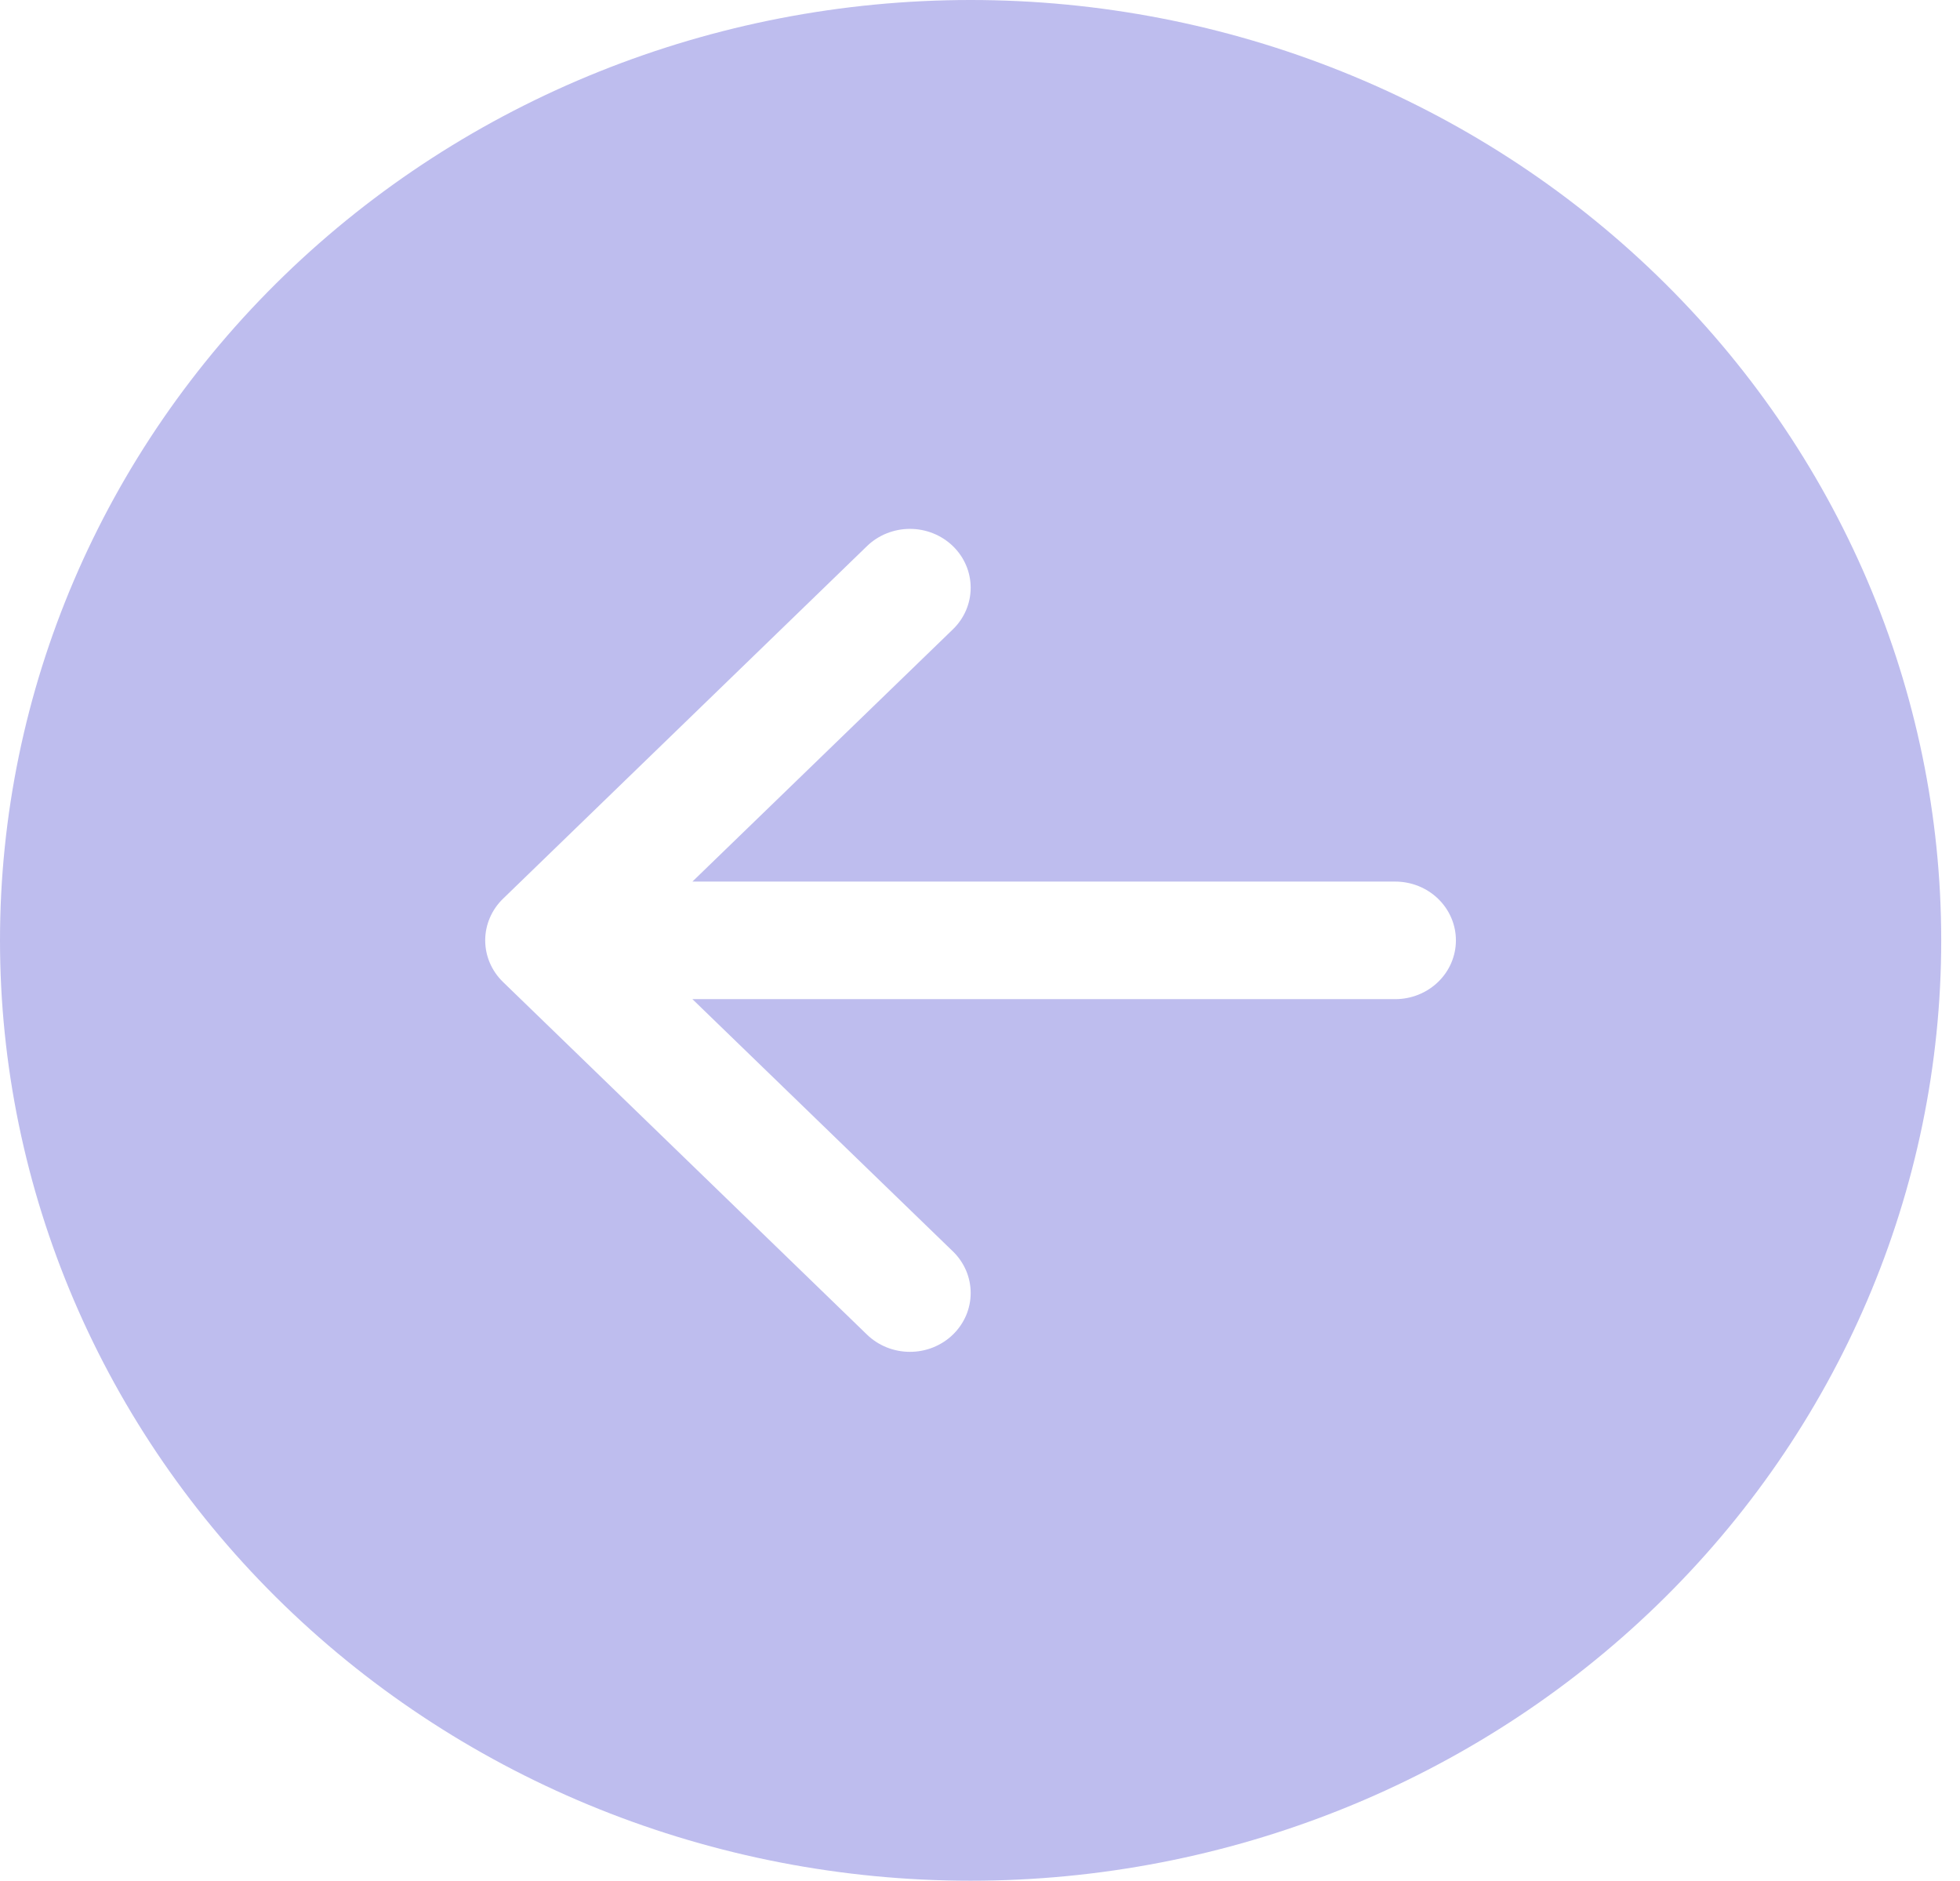 <svg width="74" height="71" viewBox="0 0 74 71" fill="none" xmlns="http://www.w3.org/2000/svg">
<path d="M36.645 0C26.926 0 17.605 3.74 10.733 10.398C3.861 17.055 0 26.085 0 35.5C0 44.915 3.861 53.945 10.733 60.602C17.605 67.26 26.926 71 36.645 71C46.364 71 55.685 67.26 62.557 60.602C69.43 53.945 73.291 44.915 73.291 35.5C73.291 26.085 69.43 17.055 62.557 10.398C55.685 3.74 46.364 0 36.645 0V0ZM52.678 33.281C53.285 33.281 53.868 33.515 54.297 33.931C54.727 34.347 54.968 34.912 54.968 35.5C54.968 36.088 54.727 36.653 54.297 37.069C53.868 37.485 53.285 37.719 52.678 37.719H26.142L35.977 47.242C36.19 47.448 36.358 47.693 36.474 47.962C36.589 48.232 36.648 48.521 36.648 48.812C36.648 49.104 36.589 49.393 36.474 49.663C36.358 49.932 36.19 50.177 35.977 50.383C35.764 50.59 35.511 50.753 35.233 50.865C34.954 50.977 34.656 51.034 34.355 51.034C34.054 51.034 33.756 50.977 33.477 50.865C33.199 50.753 32.946 50.59 32.733 50.383L18.991 37.071C18.778 36.865 18.609 36.62 18.494 36.35C18.378 36.081 18.319 35.792 18.319 35.5C18.319 35.208 18.378 34.919 18.494 34.65C18.609 34.38 18.778 34.135 18.991 33.929L32.733 20.617C33.163 20.2 33.747 19.966 34.355 19.966C34.963 19.966 35.547 20.2 35.977 20.617C36.407 21.033 36.648 21.598 36.648 22.188C36.648 22.777 36.407 23.342 35.977 23.758L26.142 33.281H52.678Z" fill="#BEBDEE"/>
</svg>
